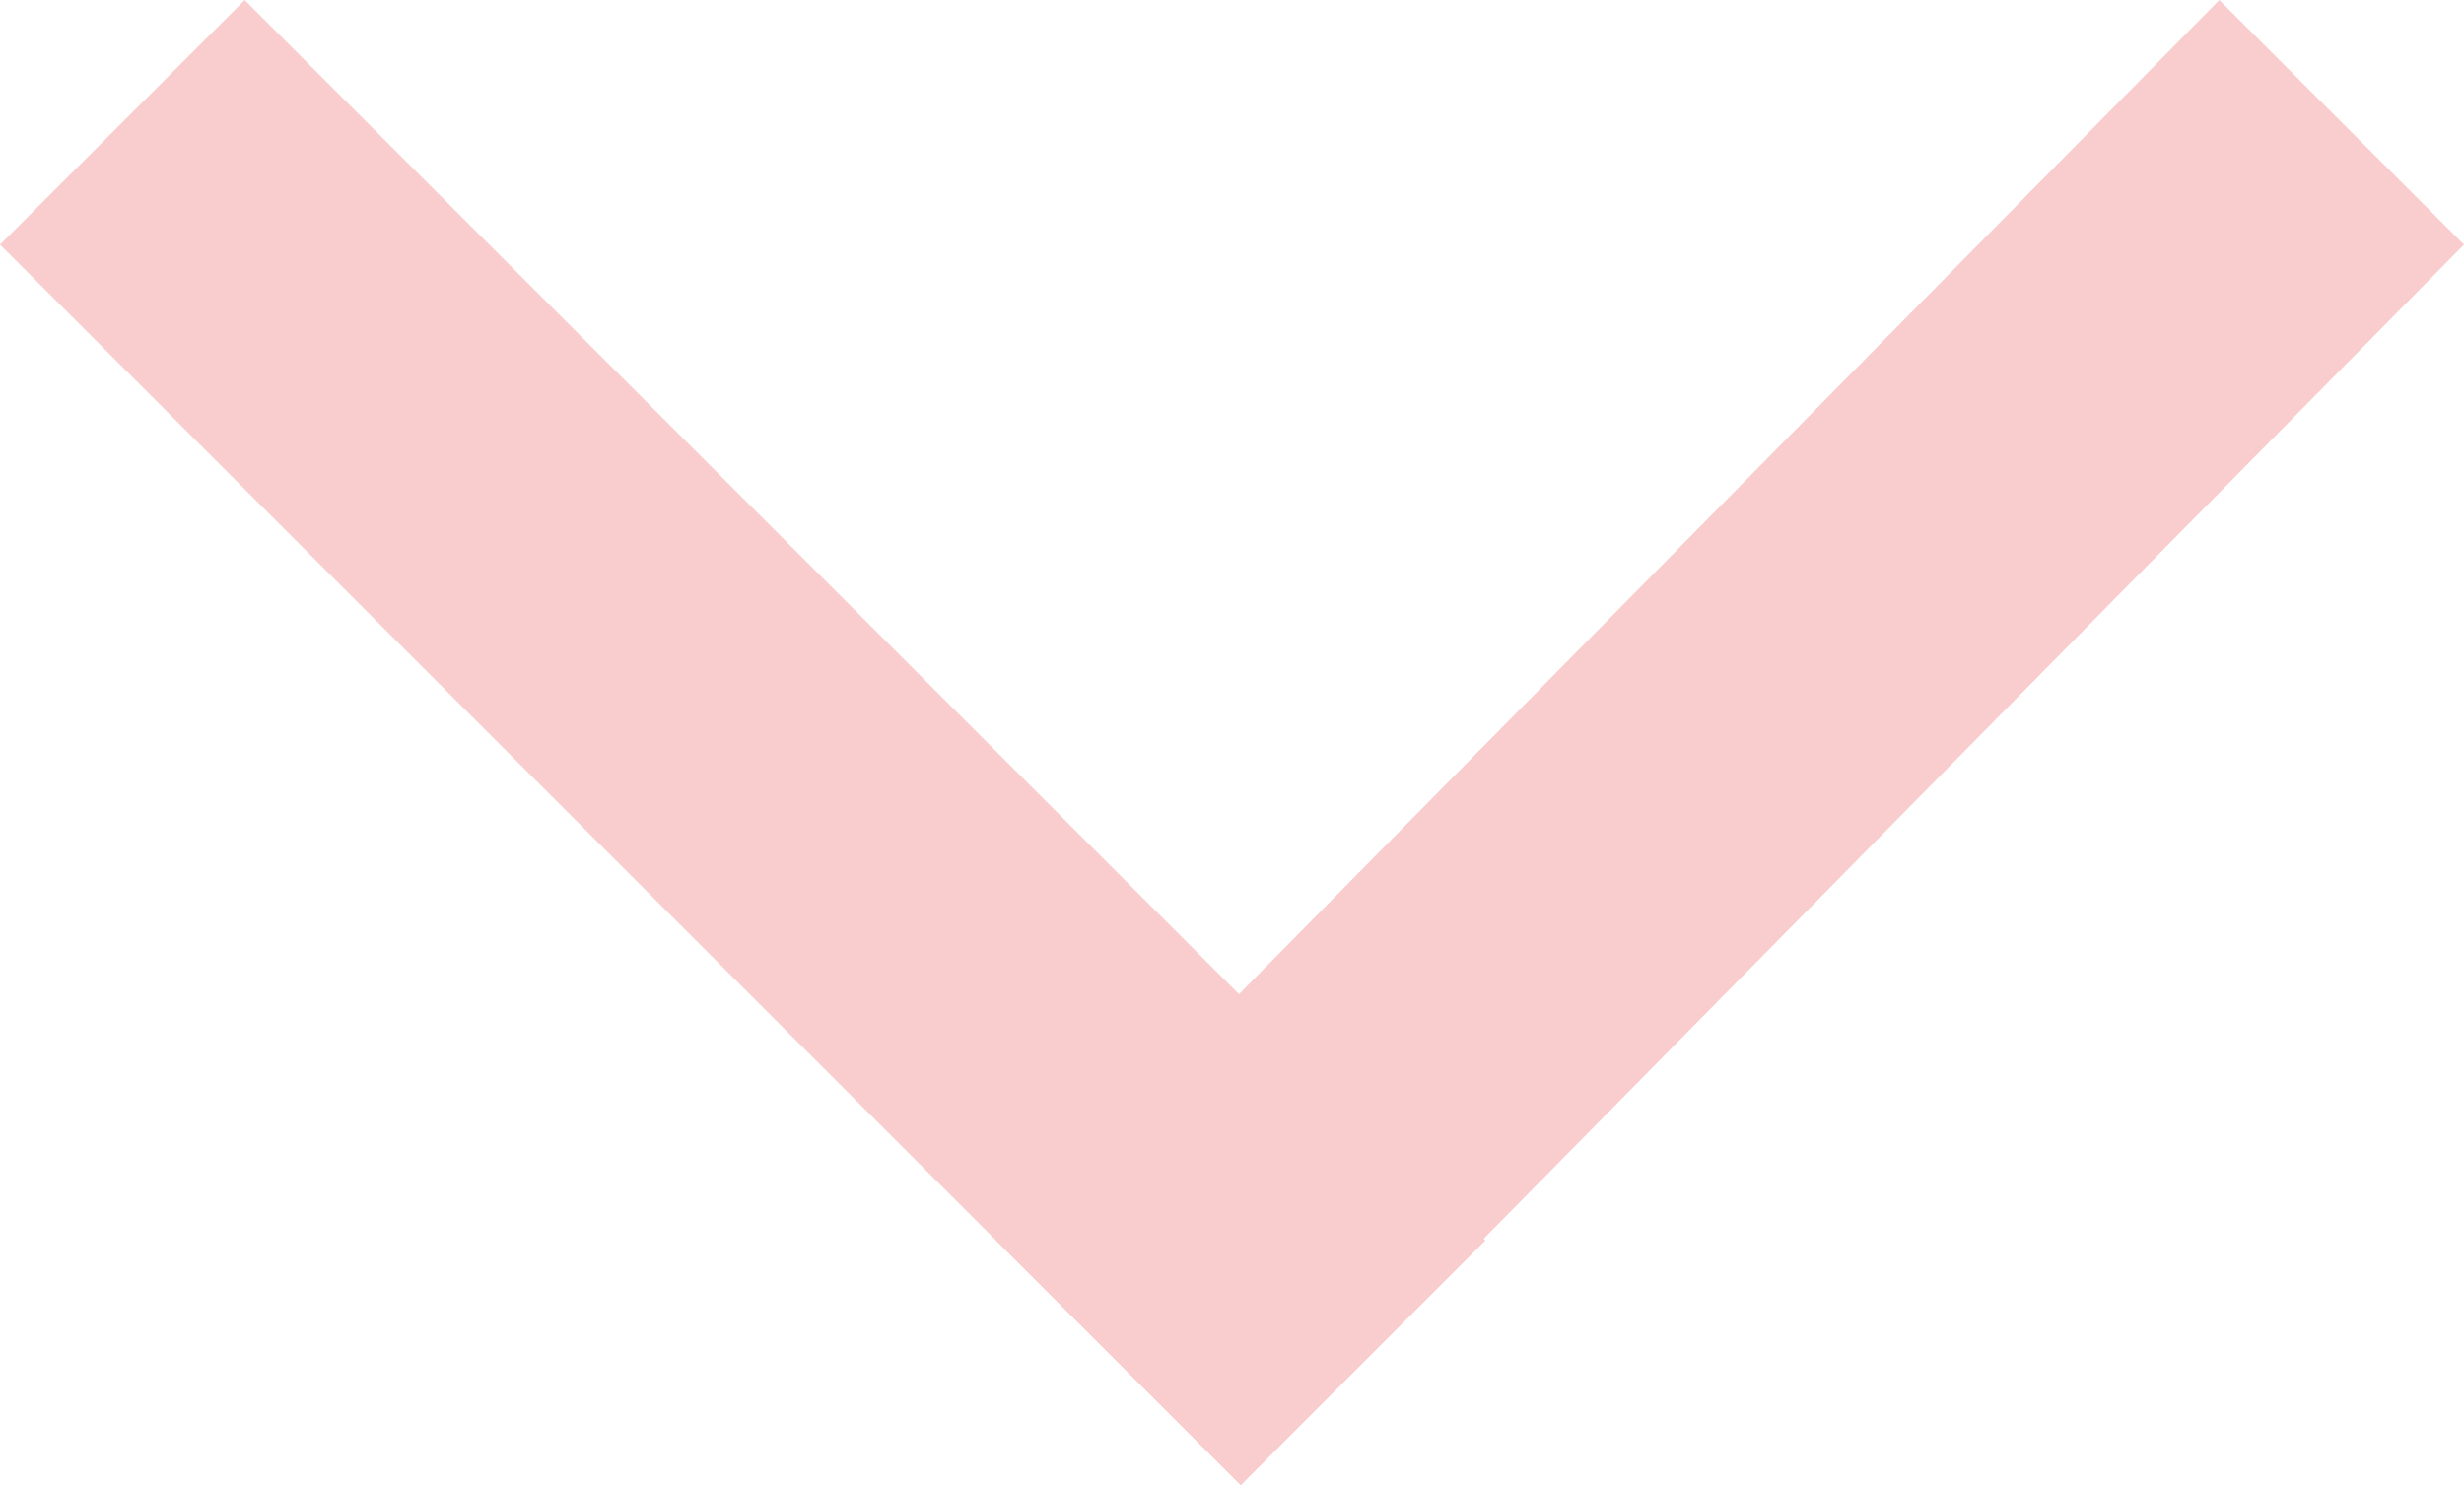<svg xmlns="http://www.w3.org/2000/svg" viewBox="0 0 14.1 8.5" aria-hidden="true" data-acsb-hidden="true"
    data-acsb-force-hidden="true" fill="#f9cdcd">
    <path d="m14.1 1.4-7 7.1-1.4-1.4 7-7.1 1.4 1.4z"></path>
    <path d="m1.4 0 7.1 7.1-1.4 1.4L0 1.4 1.4 0z"></path>
</svg>